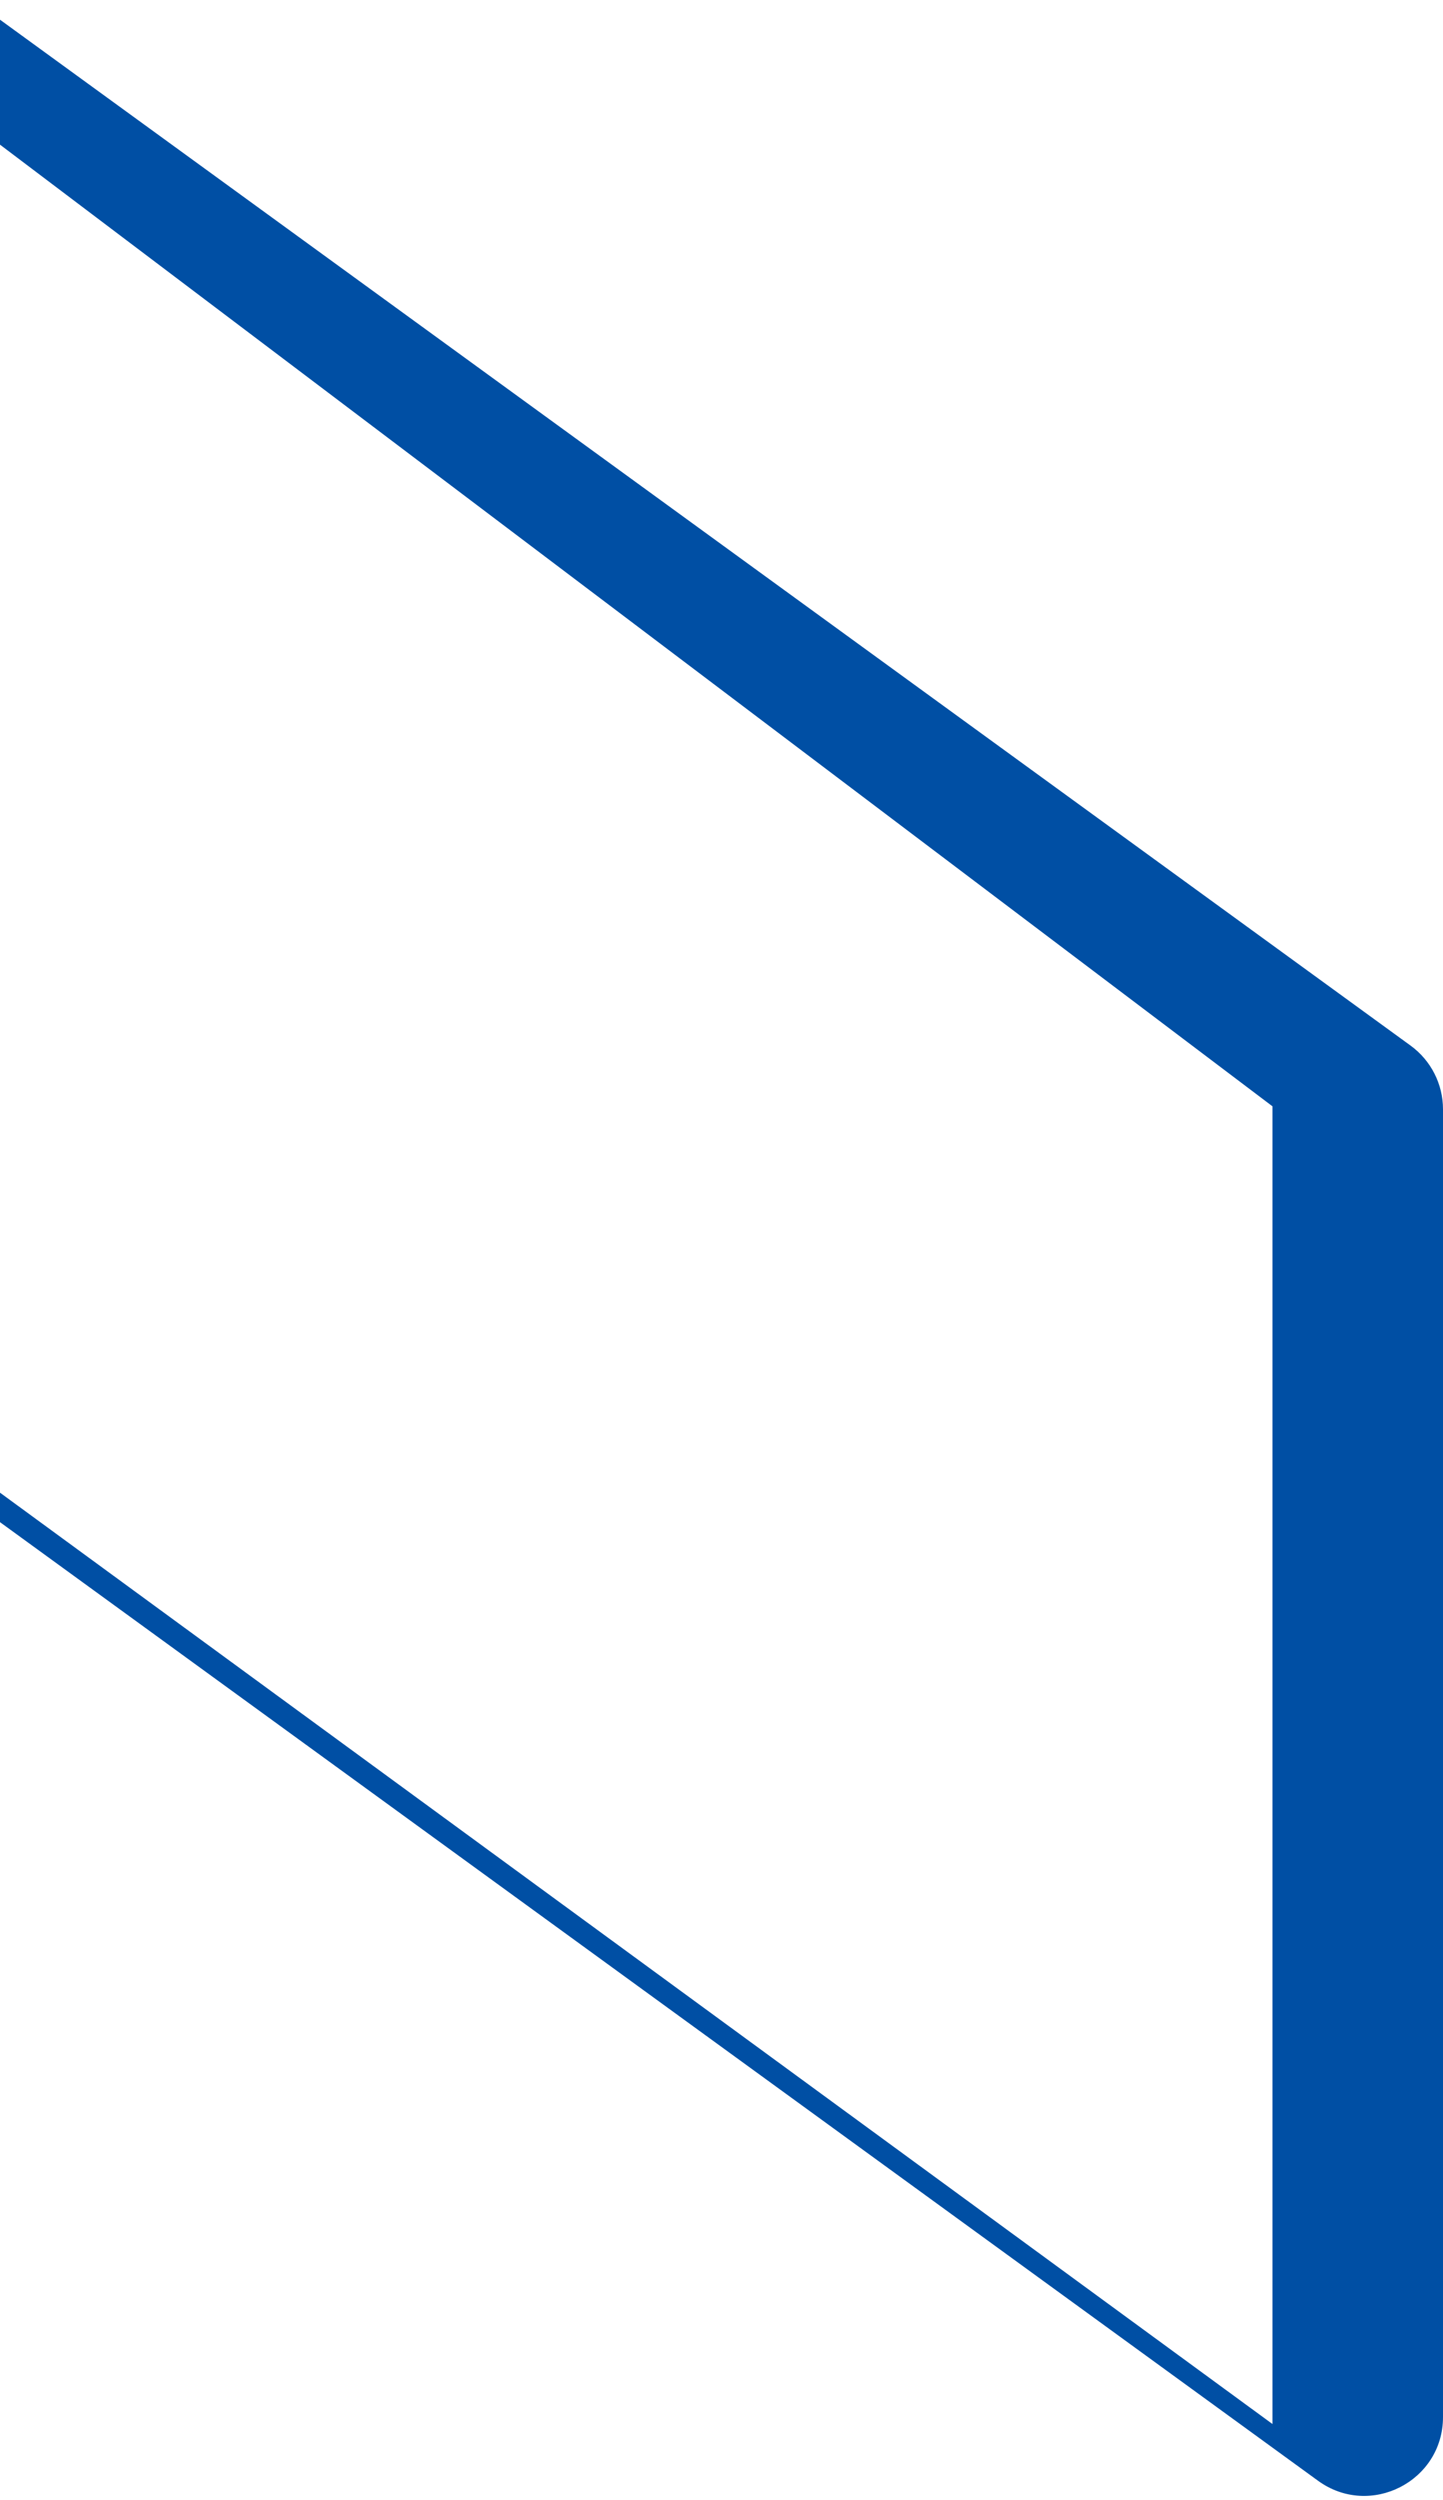 <?xml version="1.0" encoding="UTF-8" standalone="no"?><svg width='220' height='381' viewBox='0 0 220 381' fill='none' xmlns='http://www.w3.org/2000/svg'>
<path fill-rule='evenodd' clip-rule='evenodd' d='M-0.943 2.316C-8.875 -3.451 -20 2.215 -20 12.021V211.348C-20 215.188 -18.163 218.796 -15.057 221.054L200.943 378.104C208.875 383.871 220 378.205 220 368.398V169.071C220 165.232 218.162 161.624 215.057 159.366L-0.943 2.316ZM194 168.619L-16 9.96V215.801L194 369.46V168.619Z' fill='#004FA4'/>
</svg>
